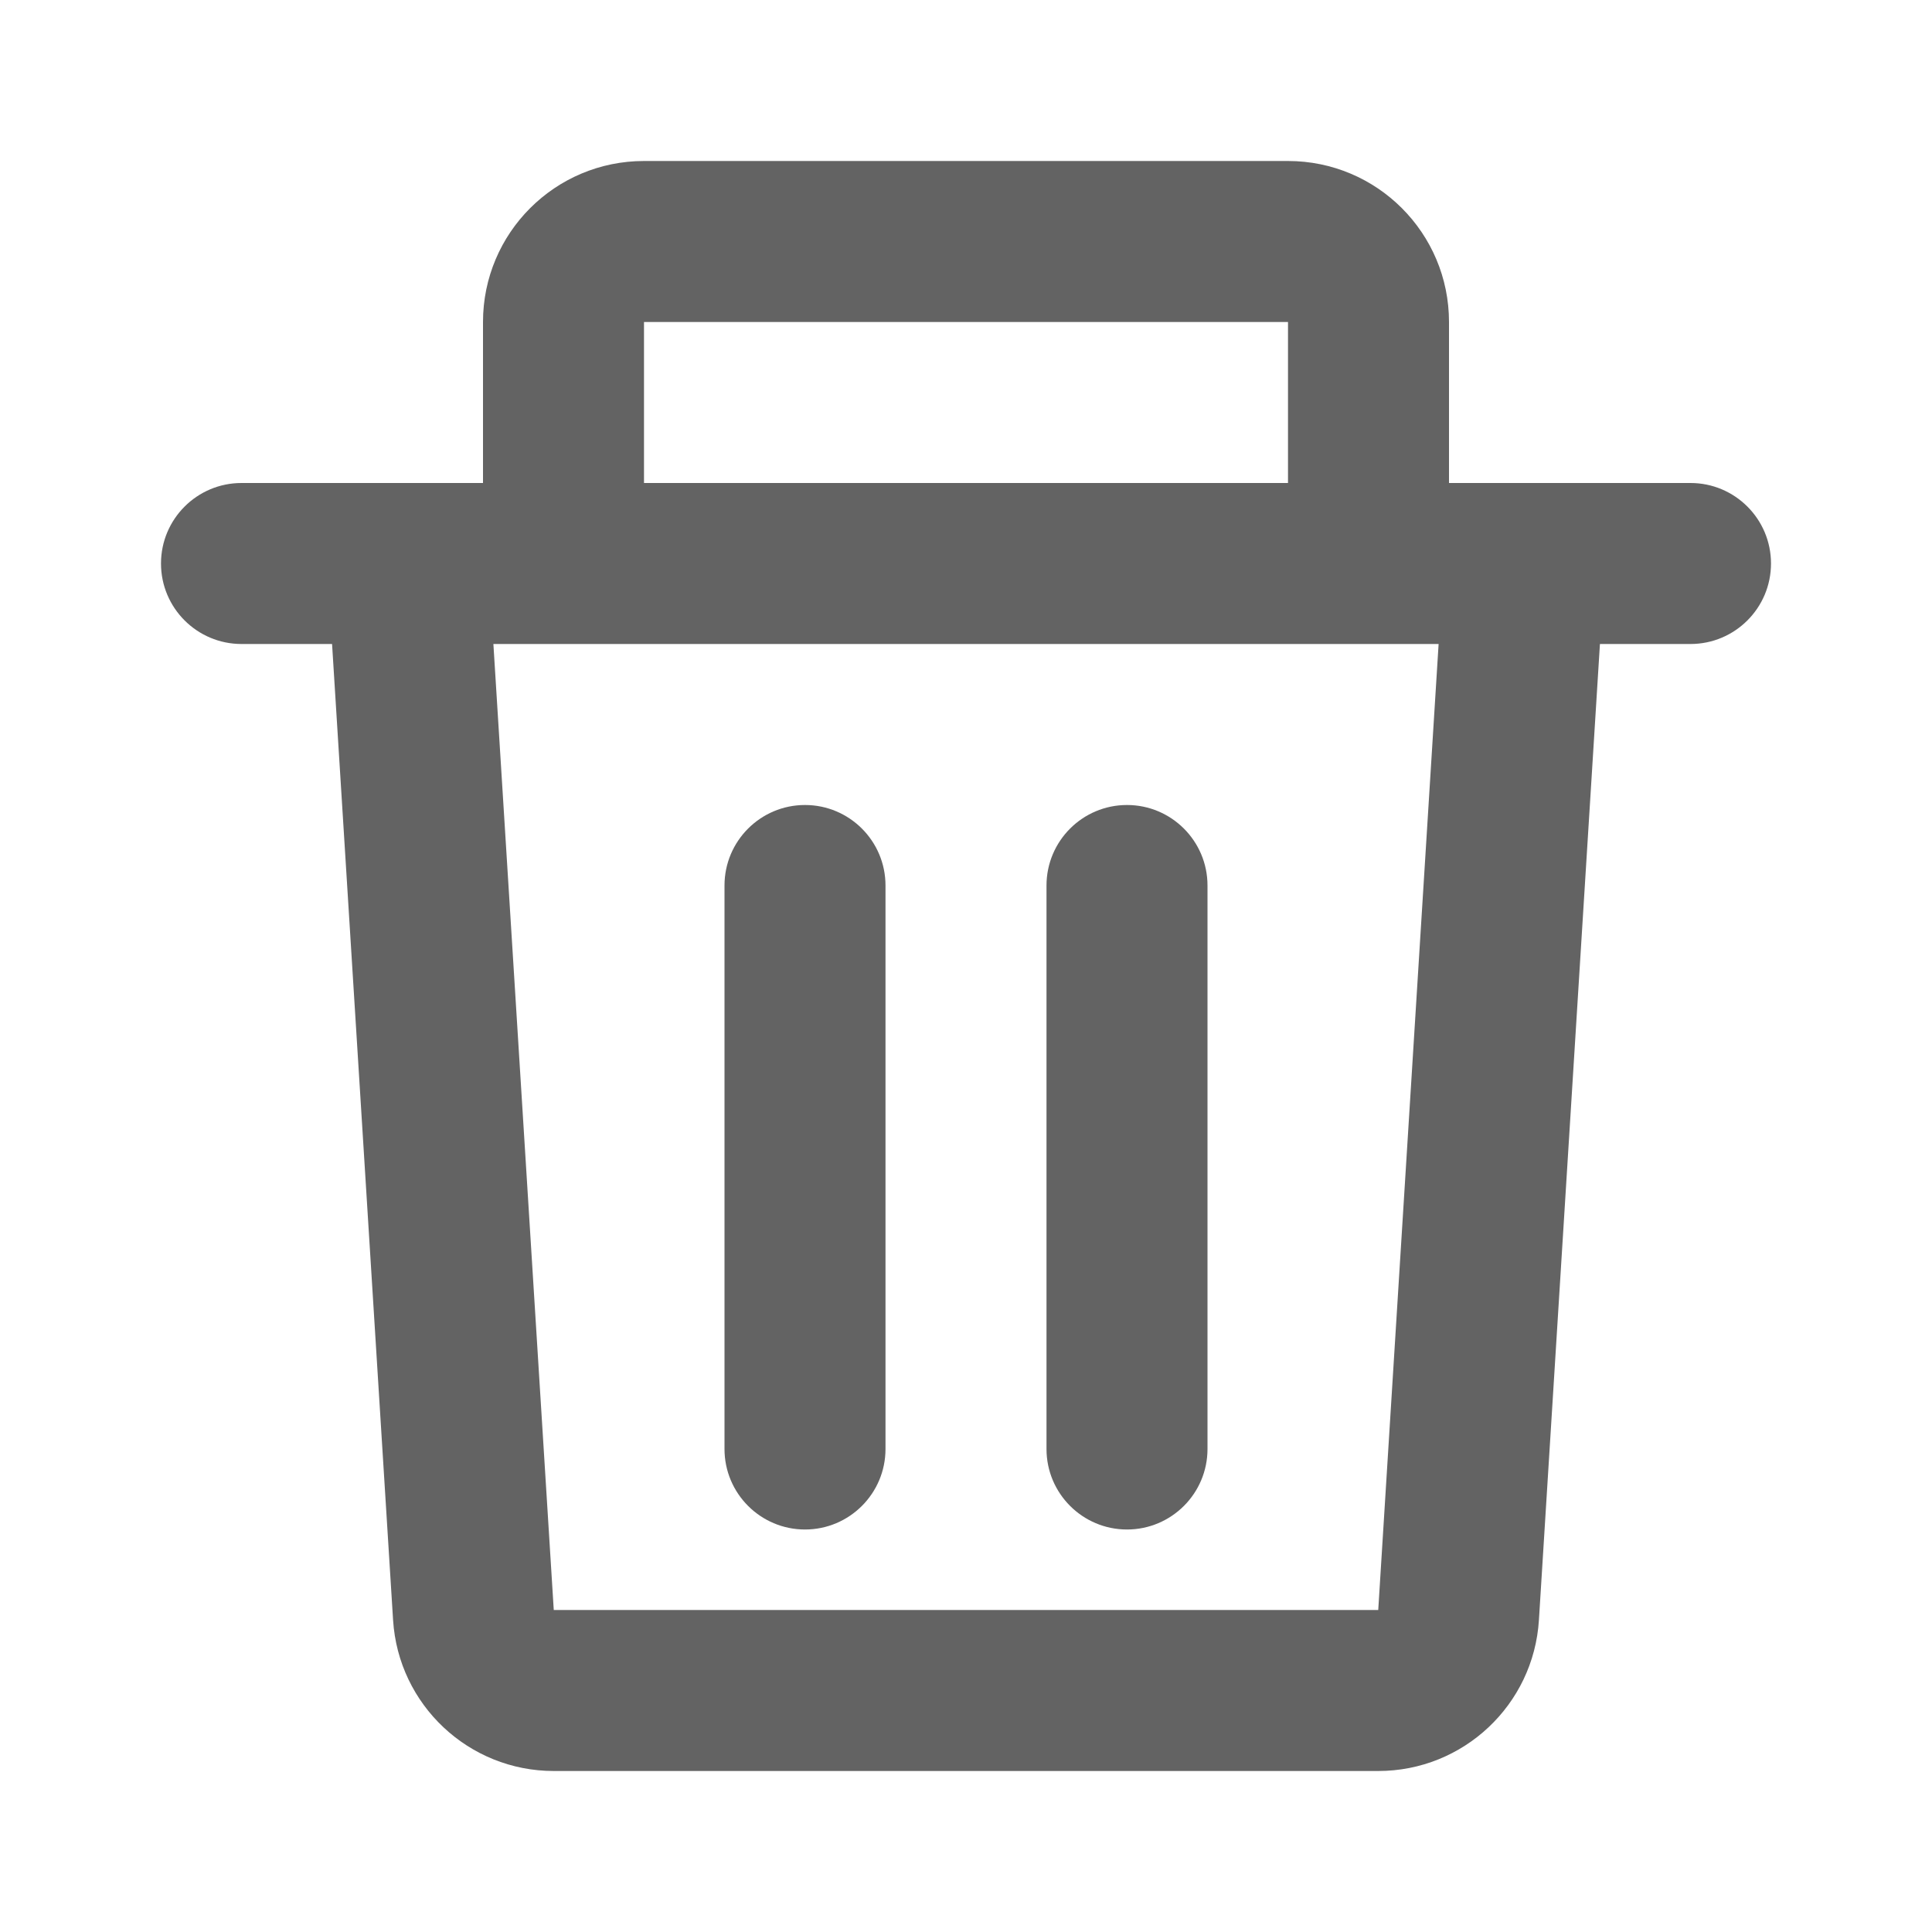 <svg width="24" height="24" viewBox="0 0 24 24" fill="none" xmlns="http://www.w3.org/2000/svg">
<path fill-rule="evenodd" clip-rule="evenodd" d="M8 2C6.895 2 6 2.895 6 4V6H4H3C2.448 6 2 6.448 2 7C2 7.552 2.448 8 3 8H4.125L4.883 20.125C4.949 21.179 5.823 22 6.879 22H17.121C18.177 22 19.051 21.179 19.117 20.125L19.875 8H21C21.552 8 22 7.552 22 7C22 6.448 21.552 6 21 6H20H18V4C18 2.895 17.105 2 16 2H8ZM8 4V6H16V4H8ZM6.129 8H17.871L17.121 20H6.879L6.129 8ZM9 11C9 10.448 9.448 10 10 10C10.552 10 11 10.448 11 11V18C11 18.552 10.552 19 10 19C9.448 19 9 18.552 9 18V11ZM14 10C13.448 10 13 10.448 13 11V18C13 18.552 13.448 19 14 19C14.552 19 15 18.552 15 18V11C15 10.448 14.552 10 14 10Z" fill="#636363"/>
</svg>
